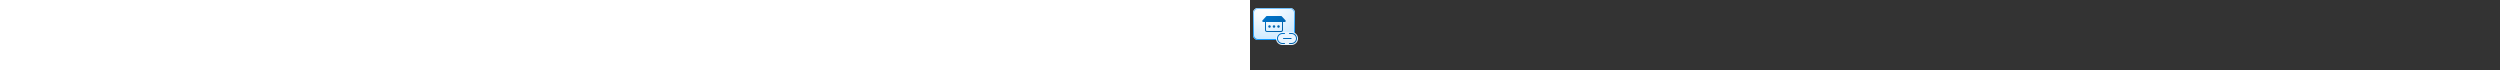 <?xml version="1.0" encoding="utf-8"?><svg xmlns="http://www.w3.org/2000/svg" width="100%" height="70" fill="currentColor" preserveAspectRatio="xMidYMid meet"><rect width="100%" height="100%" fill="#333333" stroke="none"/><path fill="url(#icon-410bfad65dabedbe__icon-2aa49994ffd21507__a)" d="M3.001 13a5 5 0 0 1 5-5h32a5 5 0 0 1 5 5v22a5 5 0 0 1-5 5h-32a5 5 0 0 1-5-5V13Z" /><path fill="url(#icon-9e95571331dbb45d__icon-5b95a002b6aa8038__b)" fill-opacity=".2" d="M3.001 13a5 5 0 0 1 5-5h32a5 5 0 0 1 5 5v22a5 5 0 0 1-5 5h-32a5 5 0 0 1-5-5V13Z" /><path fill="url(#icon-51a9c553425fbd9f__icon-cc6cff8aa6f03531__c)" fill-rule="evenodd" d="M40.001 9h-32a4 4 0 0 0-4 4v22a4 4 0 0 0 4 4h32a4 4 0 0 0 4-4V13a4 4 0 0 0-4-4Zm-32-1a5 5 0 0 0-5 5v22a5 5 0 0 0 5 5h32a5 5 0 0 0 5-5V13a5 5 0 0 0-5-5h-32Z" clip-rule="evenodd" /><path fill="url(#icon-da3f6a7b09e40dcb__icon-e3741c4aaeb89419__d)" d="M20.75 26.5a1.25 1.25 0 1 1-2.5 0 1.25 1.25 0 0 1 2.5 0Z" /><path fill="url(#icon-6d464af1e325ed94__icon-85eb446623b613f1__e)" d="M25.25 26.5a1.25 1.25 0 1 1-2.5 0 1.25 1.25 0 0 1 2.5 0Z" /><path fill="url(#icon-67cbb1ae796d06b5__icon-9d22768498baf238__f)" d="M29.75 26.5a1.25 1.25 0 1 1-2.5 0 1.25 1.25 0 0 1 2.5 0Z" /><path fill="url(#icon-ffd049994850a198__icon-63dca4a31d5b47ef__g)" fill-rule="evenodd" d="M16.941 16a1 1 0 0 0-.737.324l-3.667 4c-.588.642-.133 1.676.737 1.676h1.727v8a2 2 0 0 0 2 2h14a2 2 0 0 0 2-2v-8h1.727c.87 0 1.325-1.034.737-1.676l-3.667-4a1 1 0 0 0-.737-.324h-14.12Zm15.06 6h-16v8a1 1 0 0 0 1 1h14a1 1 0 0 0 1-1v-8Z" clip-rule="evenodd" /><path fill="#E9F5FF" d="M25.999 38.5a6.5 6.5 0 0 1 6.5-6.5h9a6.5 6.5 0 1 1 0 13h-9a6.5 6.5 0 0 1-6.5-6.5Z" /><path fill="url(#icon-69a6cba17a4f0ee5__icon-9254669d1b1cdcc3__h)" d="M26.999 38.5a5.5 5.5 0 0 1 5.5-5.5h2a.5.5 0 1 1 0 1h-2a4.5 4.5 0 1 0 0 9h2a.5.5 0 1 1 0 1h-2a5.5 5.5 0 0 1-5.5-5.5Z" /><path fill="url(#icon-de8a70a94074aa18__icon-381421a26f216e4e__i)" d="M46.999 38.5a5.5 5.5 0 0 1-5.5 5.5h-2a.5.5 0 0 1 0-1h2a4.5 4.5 0 1 0 0-9h-2a.5.5 0 0 1 0-1h2a5.5 5.5 0 0 1 5.5 5.5Z" /><path fill="url(#icon-df42037a3b44dffd__icon-e85de74efd499aa8__j)" d="M33.499 37.979a.5.5 0 0 0 0 1h7.594a.5.5 0 0 0 0-1h-7.594Z" /><defs><linearGradient id="icon-410bfad65dabedbe__icon-2aa49994ffd21507__a" x1="14.668" x2="17.772" y1="8" y2="40.593" gradientUnits="userSpaceOnUse"><stop stop-color="#FFFFFF" /><stop offset="1" stop-color="#D7EEFF" /></linearGradient><linearGradient id="icon-51a9c553425fbd9f__icon-cc6cff8aa6f03531__c" x1="16.564" x2="19.87" y1="8" y2="40.553" gradientUnits="userSpaceOnUse"><stop stop-color="#77C5FF" /><stop offset="1" stop-color="#119AFF" /></linearGradient><linearGradient id="icon-da3f6a7b09e40dcb__icon-e3741c4aaeb89419__d" x1="12.273" x2="27.169" y1="16" y2="37.839" gradientUnits="userSpaceOnUse"><stop stop-color="#0076CE" /><stop offset="1" stop-color="#005DA2" /></linearGradient><linearGradient id="icon-6d464af1e325ed94__icon-85eb446623b613f1__e" x1="12.273" x2="27.169" y1="16" y2="37.839" gradientUnits="userSpaceOnUse"><stop stop-color="#0076CE" /><stop offset="1" stop-color="#005DA2" /></linearGradient><linearGradient id="icon-67cbb1ae796d06b5__icon-9d22768498baf238__f" x1="12.273" x2="27.169" y1="16" y2="37.839" gradientUnits="userSpaceOnUse"><stop stop-color="#0076CE" /><stop offset="1" stop-color="#005DA2" /></linearGradient><linearGradient id="icon-ffd049994850a198__icon-63dca4a31d5b47ef__g" x1="12.273" x2="27.169" y1="16" y2="37.839" gradientUnits="userSpaceOnUse"><stop stop-color="#0076CE" /><stop offset="1" stop-color="#005DA2" /></linearGradient><linearGradient id="icon-69a6cba17a4f0ee5__icon-9254669d1b1cdcc3__h" x1="26.999" x2="36.289" y1="33" y2="49.891" gradientUnits="userSpaceOnUse"><stop stop-color="#0076CE" /><stop offset="1" stop-color="#005DA2" /></linearGradient><linearGradient id="icon-de8a70a94074aa18__icon-381421a26f216e4e__i" x1="26.999" x2="36.289" y1="33" y2="49.891" gradientUnits="userSpaceOnUse"><stop stop-color="#0076CE" /><stop offset="1" stop-color="#005DA2" /></linearGradient><linearGradient id="icon-df42037a3b44dffd__icon-e85de74efd499aa8__j" x1="26.999" x2="36.289" y1="33" y2="49.891" gradientUnits="userSpaceOnUse"><stop stop-color="#0076CE" /><stop offset="1" stop-color="#005DA2" /></linearGradient><radialGradient id="icon-9e95571331dbb45d__icon-5b95a002b6aa8038__b" cx="0" cy="0" r="1" gradientTransform="rotate(48.814 -9.789 26.257) scale(33.662 31.279)" gradientUnits="userSpaceOnUse"><stop offset=".177" stop-color="#FFFFFF" /><stop offset="1" stop-color="#71C2FF" /></radialGradient></defs></svg>
